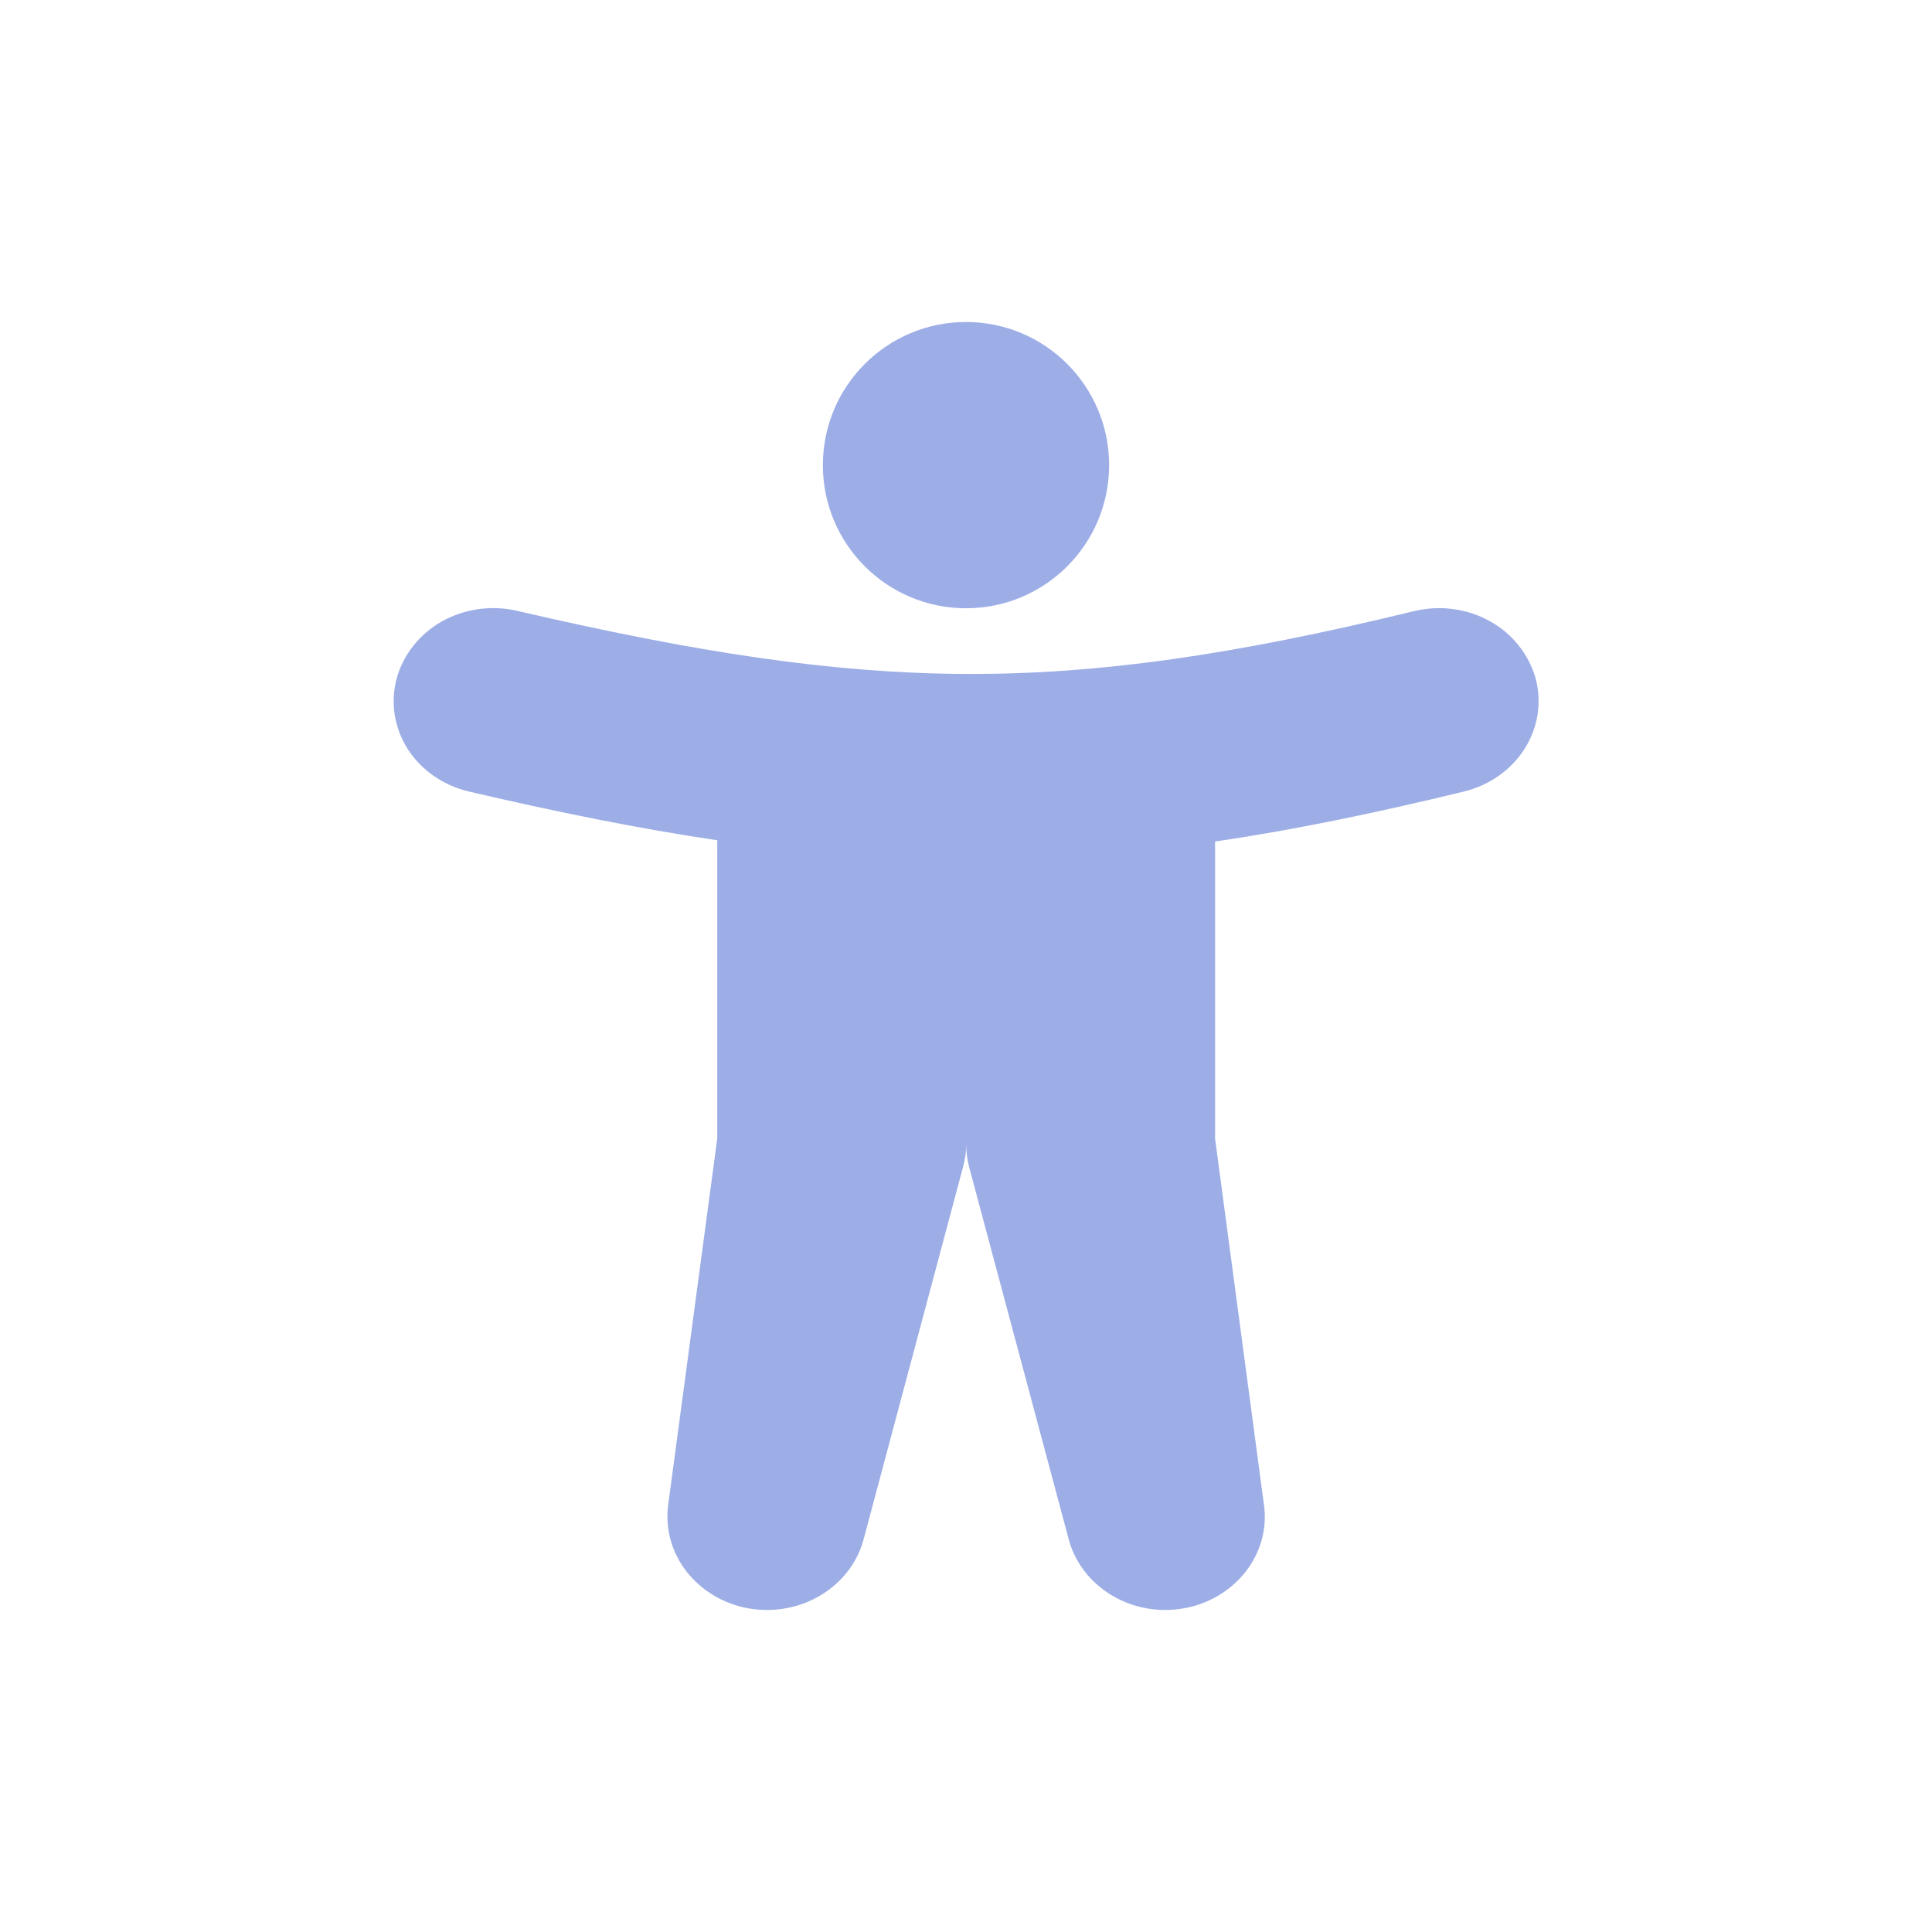 <svg width="12" height="12" viewBox="0 0 12 12" fill="none" xmlns="http://www.w3.org/2000/svg">
<path fill-rule="evenodd" clip-rule="evenodd" d="M9.537 4.21C9.578 4.359 9.554 4.516 9.471 4.649C9.388 4.781 9.252 4.877 9.094 4.916C8.536 5.052 8.029 5.156 7.547 5.227V7.071L7.851 9.349C7.871 9.495 7.83 9.643 7.737 9.762C7.644 9.881 7.506 9.963 7.351 9.99C7.196 10.017 7.036 9.988 6.904 9.908C6.771 9.828 6.676 9.704 6.638 9.561L6.019 7.247C6.007 7.201 6.001 7.154 6.001 7.107C6.001 7.154 5.995 7.201 5.982 7.247L5.364 9.561C5.326 9.704 5.231 9.828 5.098 9.908C4.966 9.988 4.805 10.017 4.65 9.99C4.496 9.963 4.358 9.881 4.265 9.762C4.172 9.643 4.131 9.495 4.15 9.349L4.455 7.071V5.219C3.974 5.148 3.469 5.046 2.915 4.917C2.756 4.88 2.619 4.786 2.534 4.655C2.449 4.523 2.424 4.366 2.463 4.217C2.503 4.068 2.604 3.94 2.744 3.86C2.885 3.781 3.053 3.757 3.212 3.794C4.337 4.055 5.178 4.183 6.003 4.186C6.826 4.189 7.665 4.068 8.782 3.796C8.861 3.777 8.943 3.772 9.023 3.783C9.104 3.793 9.181 3.818 9.251 3.857C9.321 3.895 9.382 3.946 9.431 4.007C9.48 4.068 9.516 4.137 9.537 4.21Z" fill="#9DAEE7"/>
<circle cx="6" cy="2.889" r="0.889" fill="#9DAEE7"/>
</svg>

